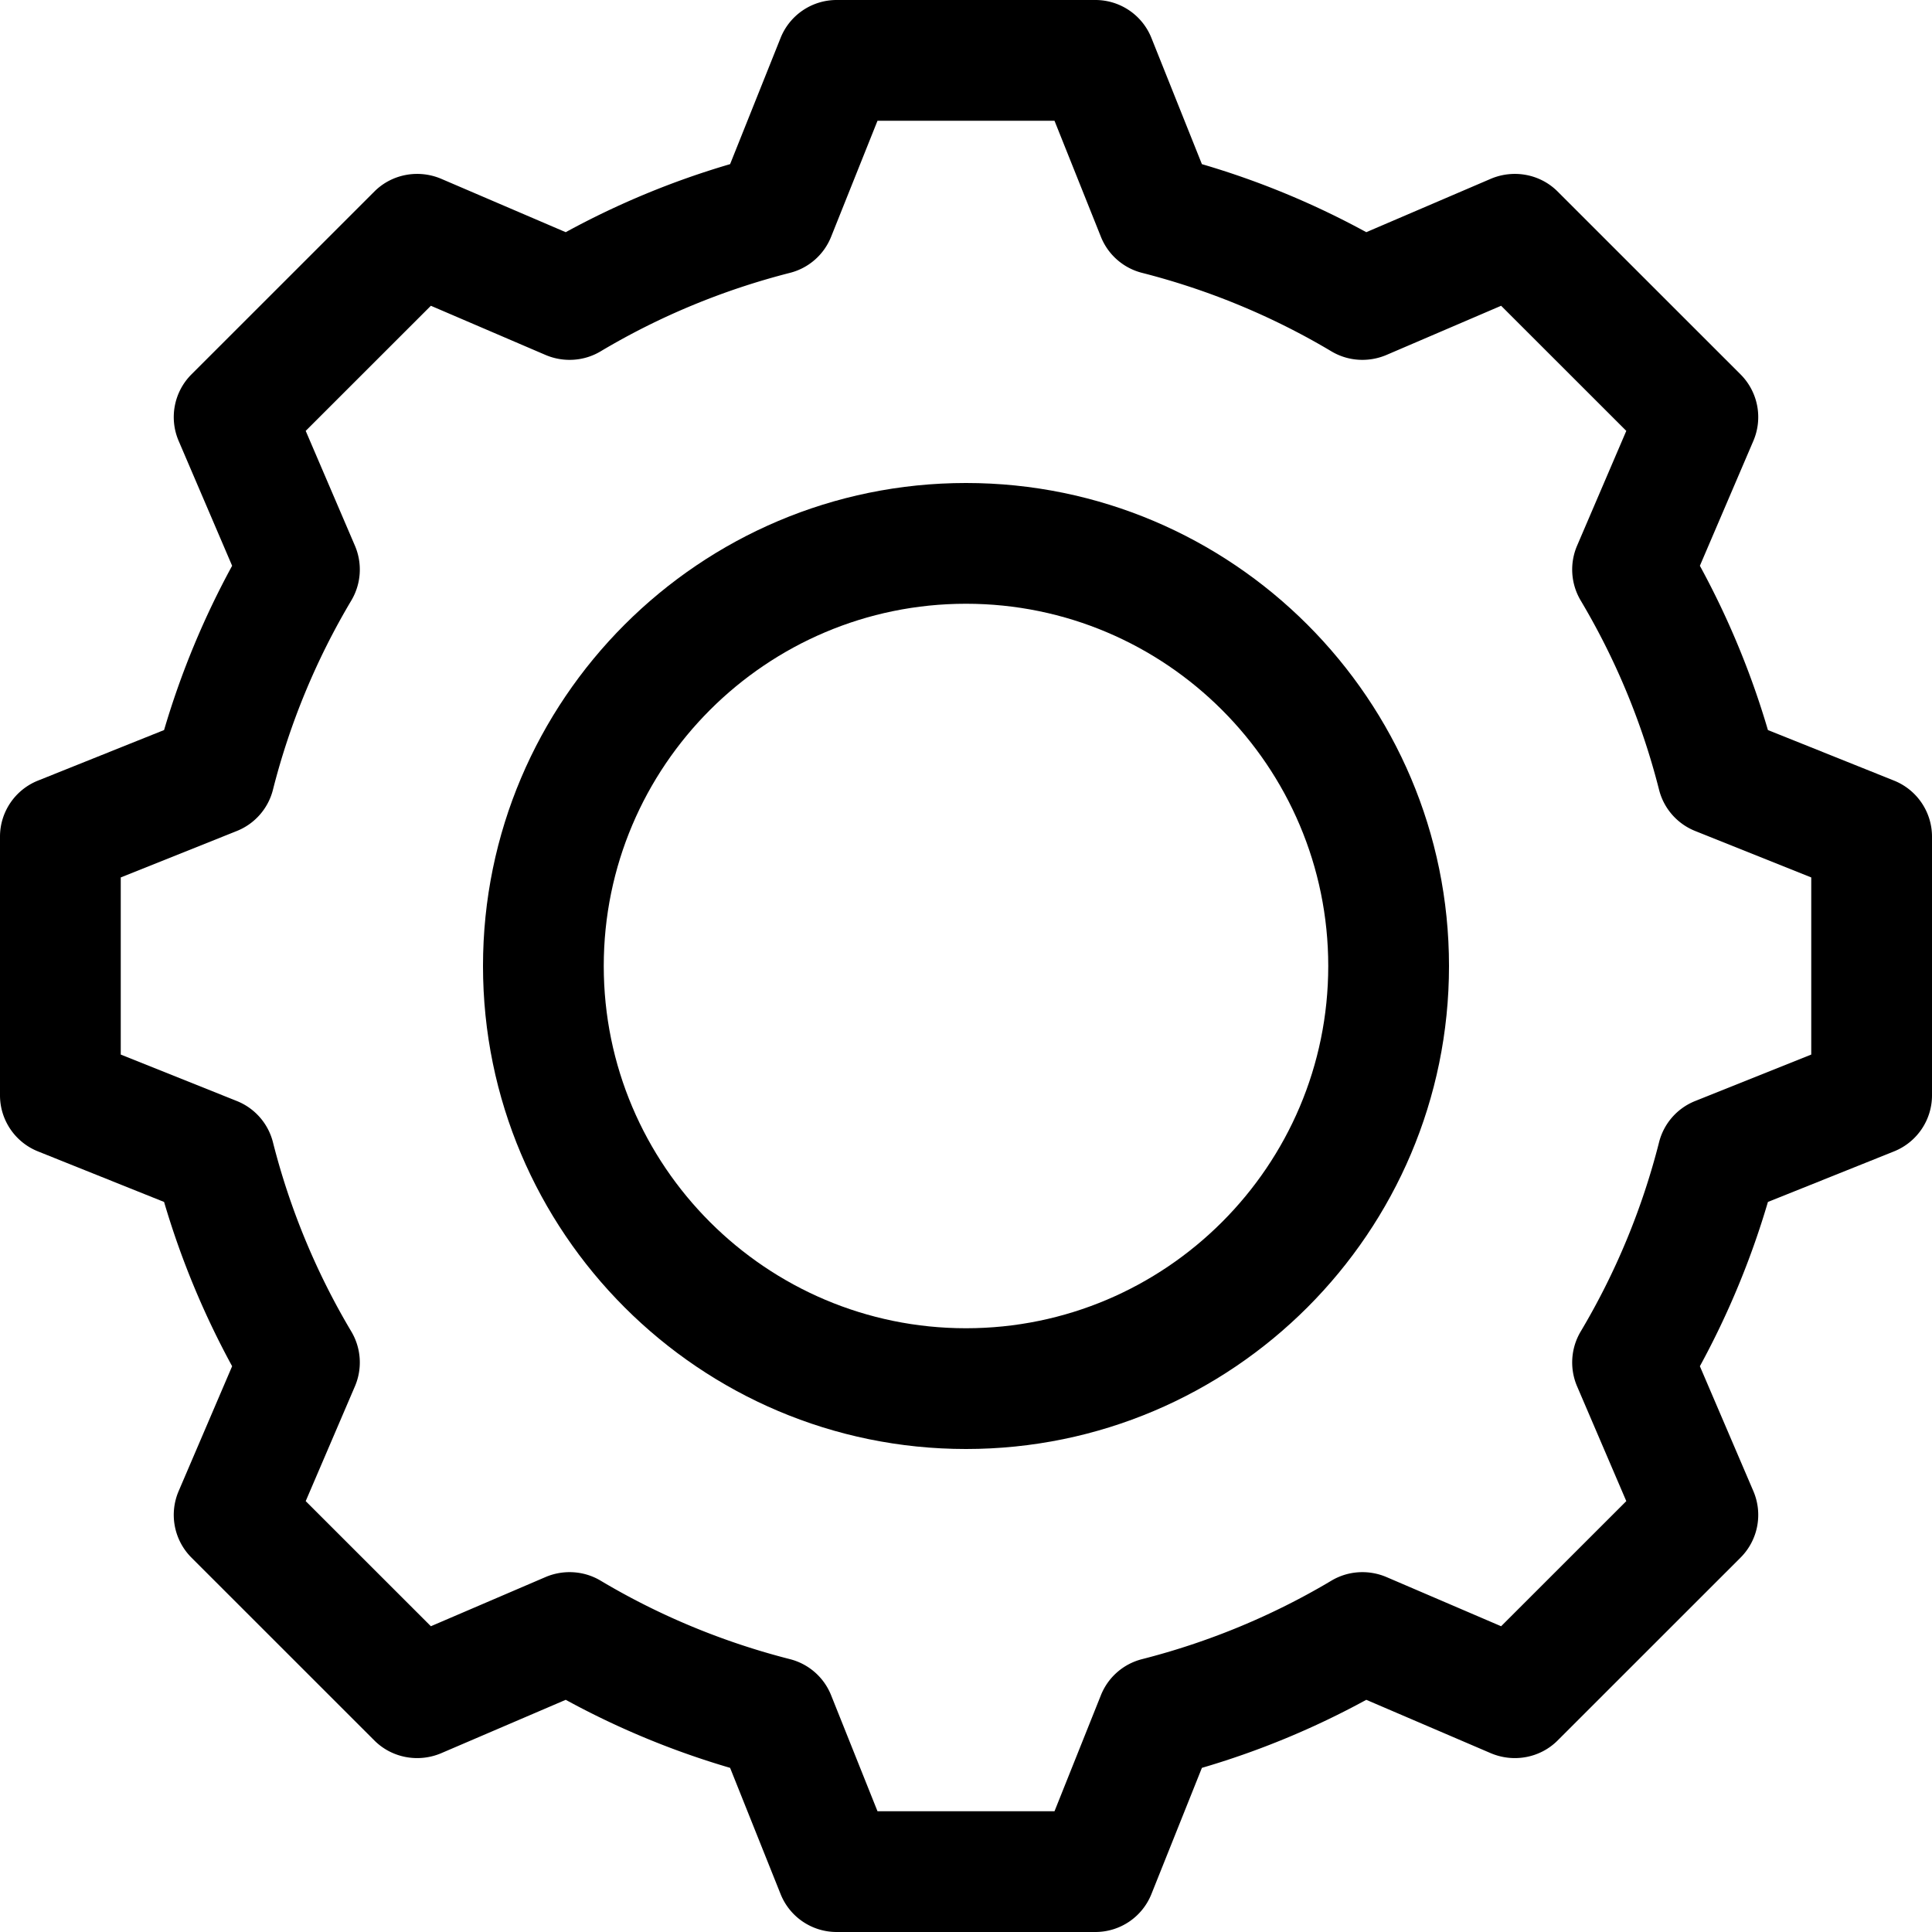 <svg xmlns="http://www.w3.org/2000/svg" width="512" height="512" viewBox="0 0 551.13 551.13"><path xmlns="http://www.w3.org/2000/svg" d="M312.467 551.13h-73.803a17.206 17.206 0 01-15.995-10.832l-14.397-35.993a236.38 236.38 0 01-46.892-19.409l-35.623 15.272c-6.459 2.691-13.977 1.312-18.955-3.667l-52.19-52.173a17.232 17.232 0 01-3.65-18.972l15.255-35.623a238.341 238.341 0 01-19.409-46.858l-35.993-14.431C4.289 325.821 0 319.497 0 312.466v-73.803c0-7.03 4.289-13.354 10.815-15.978l35.993-14.431a238.463 238.463 0 0119.409-46.858l-15.255-35.623a17.23 17.23 0 013.65-18.972l52.19-52.173c4.978-4.978 12.497-6.358 18.955-3.667l35.623 15.272a236.27 236.27 0 0146.892-19.409l14.397-35.993A17.206 17.206 0 01238.664 0h73.803a17.206 17.206 0 0115.995 10.832l14.397 35.993a236.38 236.38 0 0146.892 19.409l35.623-15.272c6.475-2.691 13.977-1.312 18.955 3.667l52.19 52.173a17.232 17.232 0 013.65 18.972l-15.255 35.623a238.341 238.341 0 0119.409 46.858l35.993 14.431c6.526 2.624 10.815 8.948 10.815 15.978v73.803c0 7.03-4.289 13.354-10.815 15.978l-35.993 14.431a238.463 238.463 0 01-19.409 46.858l15.255 35.623a17.23 17.23 0 01-3.65 18.972l-52.19 52.173c-4.978 4.978-12.48 6.358-18.955 3.667l-35.623-15.272a236.27 236.27 0 01-46.892 19.409l-14.397 35.993a17.206 17.206 0 01-15.995 10.831zm-62.147-34.445h50.491l13.237-33.1a17.195 17.195 0 0111.757-10.293c19.09-4.878 37.271-12.413 54.023-22.403 4.76-2.826 10.546-3.162 15.608-1.043l32.781 14.061 35.707-35.69-14.044-32.764a17.278 17.278 0 011.026-15.608 203.081 203.081 0 0022.369-54.023 17.21 17.21 0 0110.293-11.74l33.117-13.253v-50.525l-33.117-13.254a17.207 17.207 0 01-10.293-11.74 203.081 203.081 0 00-22.369-54.023 17.278 17.278 0 01-1.026-15.608l14.044-32.764-35.707-35.69-32.781 14.061c-5.063 2.119-10.848 1.783-15.608-1.043-16.752-9.991-34.933-17.526-54.023-22.403a17.197 17.197 0 01-11.757-10.293l-13.237-33.1H250.32l-13.237 33.1a17.195 17.195 0 01-11.757 10.293c-19.09 4.878-37.271 12.413-54.023 22.403-4.743 2.826-10.579 3.162-15.608 1.043l-32.781-14.061-35.707 35.69 14.044 32.764a17.278 17.278 0 01-1.026 15.608 203.081 203.081 0 00-22.369 54.023 17.21 17.21 0 01-10.293 11.74l-33.117 13.254v50.525l33.117 13.253a17.207 17.207 0 0110.293 11.74 203.081 203.081 0 0022.369 54.023 17.278 17.278 0 011.026 15.608l-14.044 32.764 35.707 35.69 32.781-14.061c5.029-2.119 10.865-1.783 15.608 1.043 16.752 9.991 34.933 17.526 54.023 22.403a17.2 17.2 0 0111.757 10.293l13.237 33.1zm283.587-204.219h.336z" data-original="#000000"/><path xmlns="http://www.w3.org/2000/svg" d="M275.565 413.348c-75.972 0-137.783-61.794-137.783-137.783s61.81-137.783 137.783-137.783 137.783 61.794 137.783 137.783-61.81 137.783-137.783 137.783zm0-241.12c-56.983 0-103.337 46.354-103.337 103.337s46.353 103.337 103.337 103.337 103.337-46.354 103.337-103.337-46.353-103.337-103.337-103.337z" data-original="#000000"/></svg>